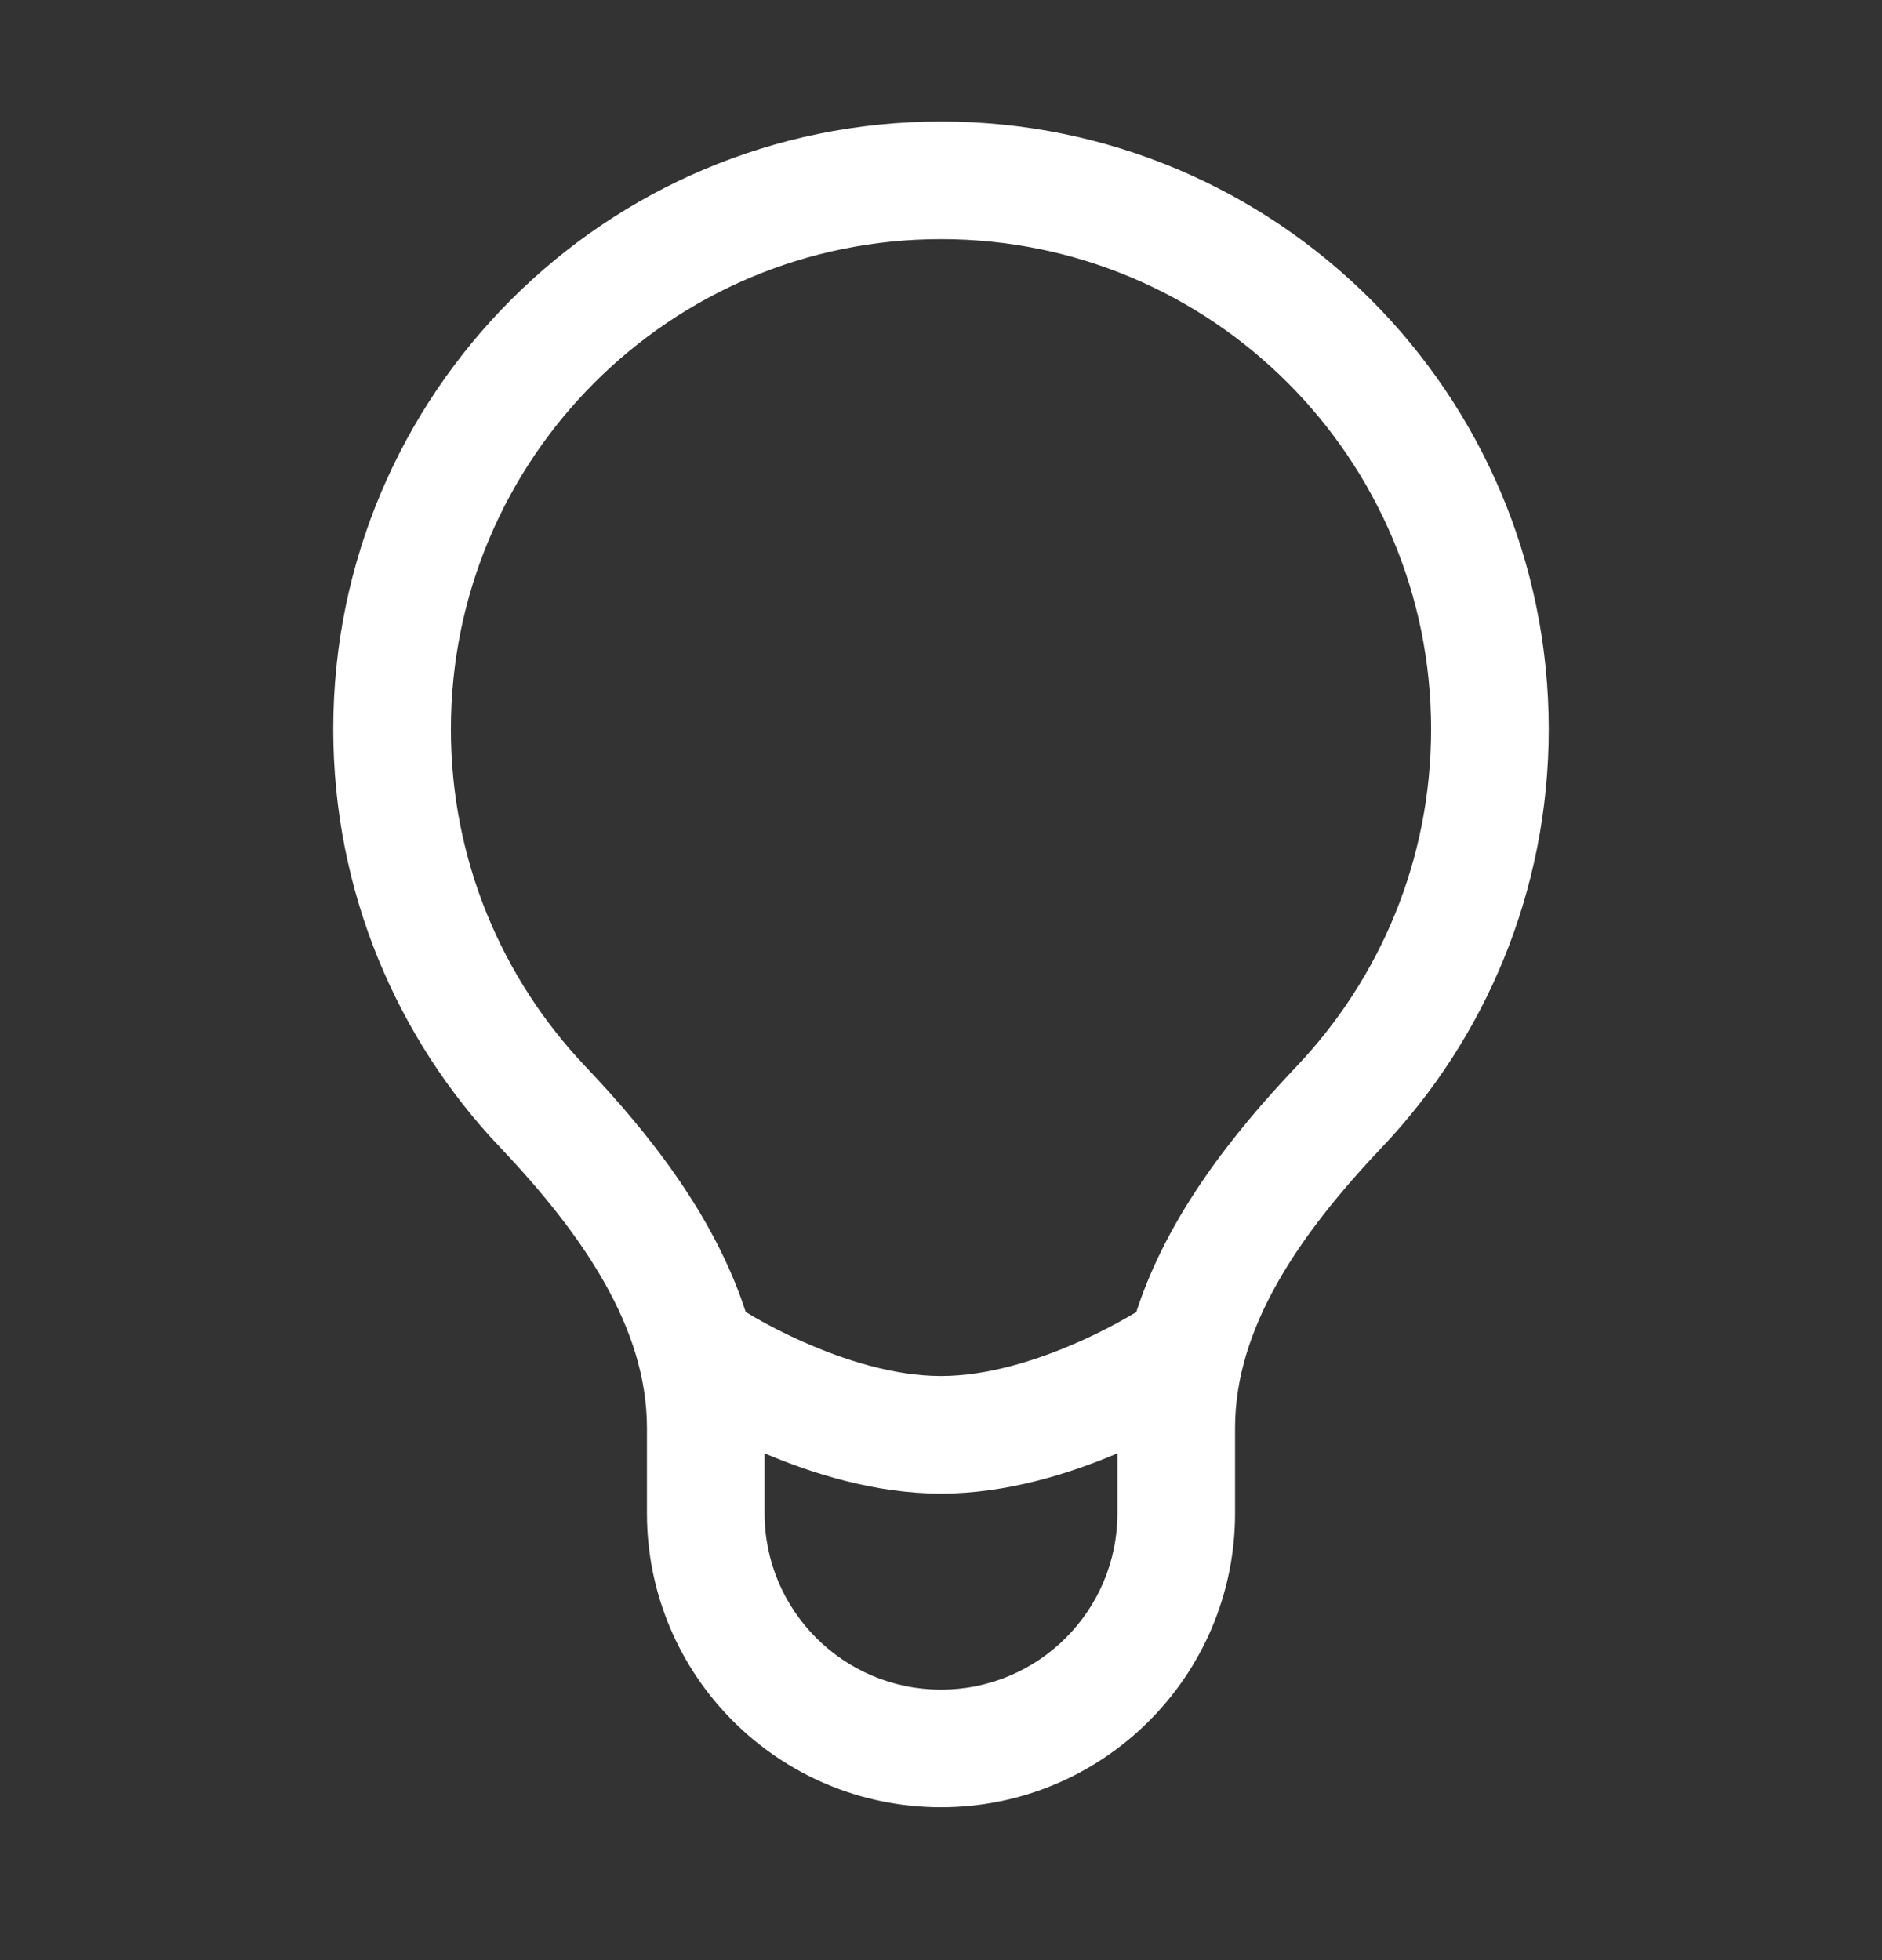 <svg width="24" height="25" viewBox="0 0 24 25" fill="none" xmlns="http://www.w3.org/2000/svg">
<rect x="0" y="0" width="24" height="25" fill="#333333" stroke="none"/>
<path fill-rule="evenodd" clip-rule="evenodd" d="M5.75 9.3C5.75 5.848 8.548 3.05 12 3.05C15.452 3.05 18.25 5.848 18.25 9.3C18.25 10.966 17.599 12.479 16.535 13.6C15.734 14.445 14.891 15.498 14.49 16.735C14.457 16.754 14.417 16.778 14.37 16.805C14.223 16.889 14.012 17.002 13.758 17.114C13.237 17.346 12.599 17.55 12 17.55C11.401 17.55 10.763 17.346 10.242 17.114C9.988 17.002 9.777 16.889 9.63 16.805C9.583 16.778 9.543 16.754 9.51 16.734C9.109 15.498 8.266 14.445 7.464 13.6C6.401 12.479 5.75 10.966 5.75 9.3ZM9.75 18.536C10.346 18.79 11.156 19.05 12 19.05C12.845 19.05 13.654 18.79 14.25 18.536V19.3C14.25 20.542 13.243 21.55 12 21.55C10.757 21.55 9.75 20.542 9.75 19.3V18.536ZM12 1.55C7.72 1.55 4.25 5.02 4.25 9.3C4.25 11.365 5.059 13.244 6.376 14.632C7.445 15.759 8.25 16.943 8.25 18.211V19.3C8.25 21.371 9.929 23.05 12 23.05C14.071 23.05 15.75 21.371 15.75 19.3V18.211C15.75 16.943 16.555 15.759 17.624 14.632C18.941 13.244 19.75 11.365 19.75 9.3C19.75 5.02 16.28 1.55 12 1.55Z" fill="white"/>
</svg>
